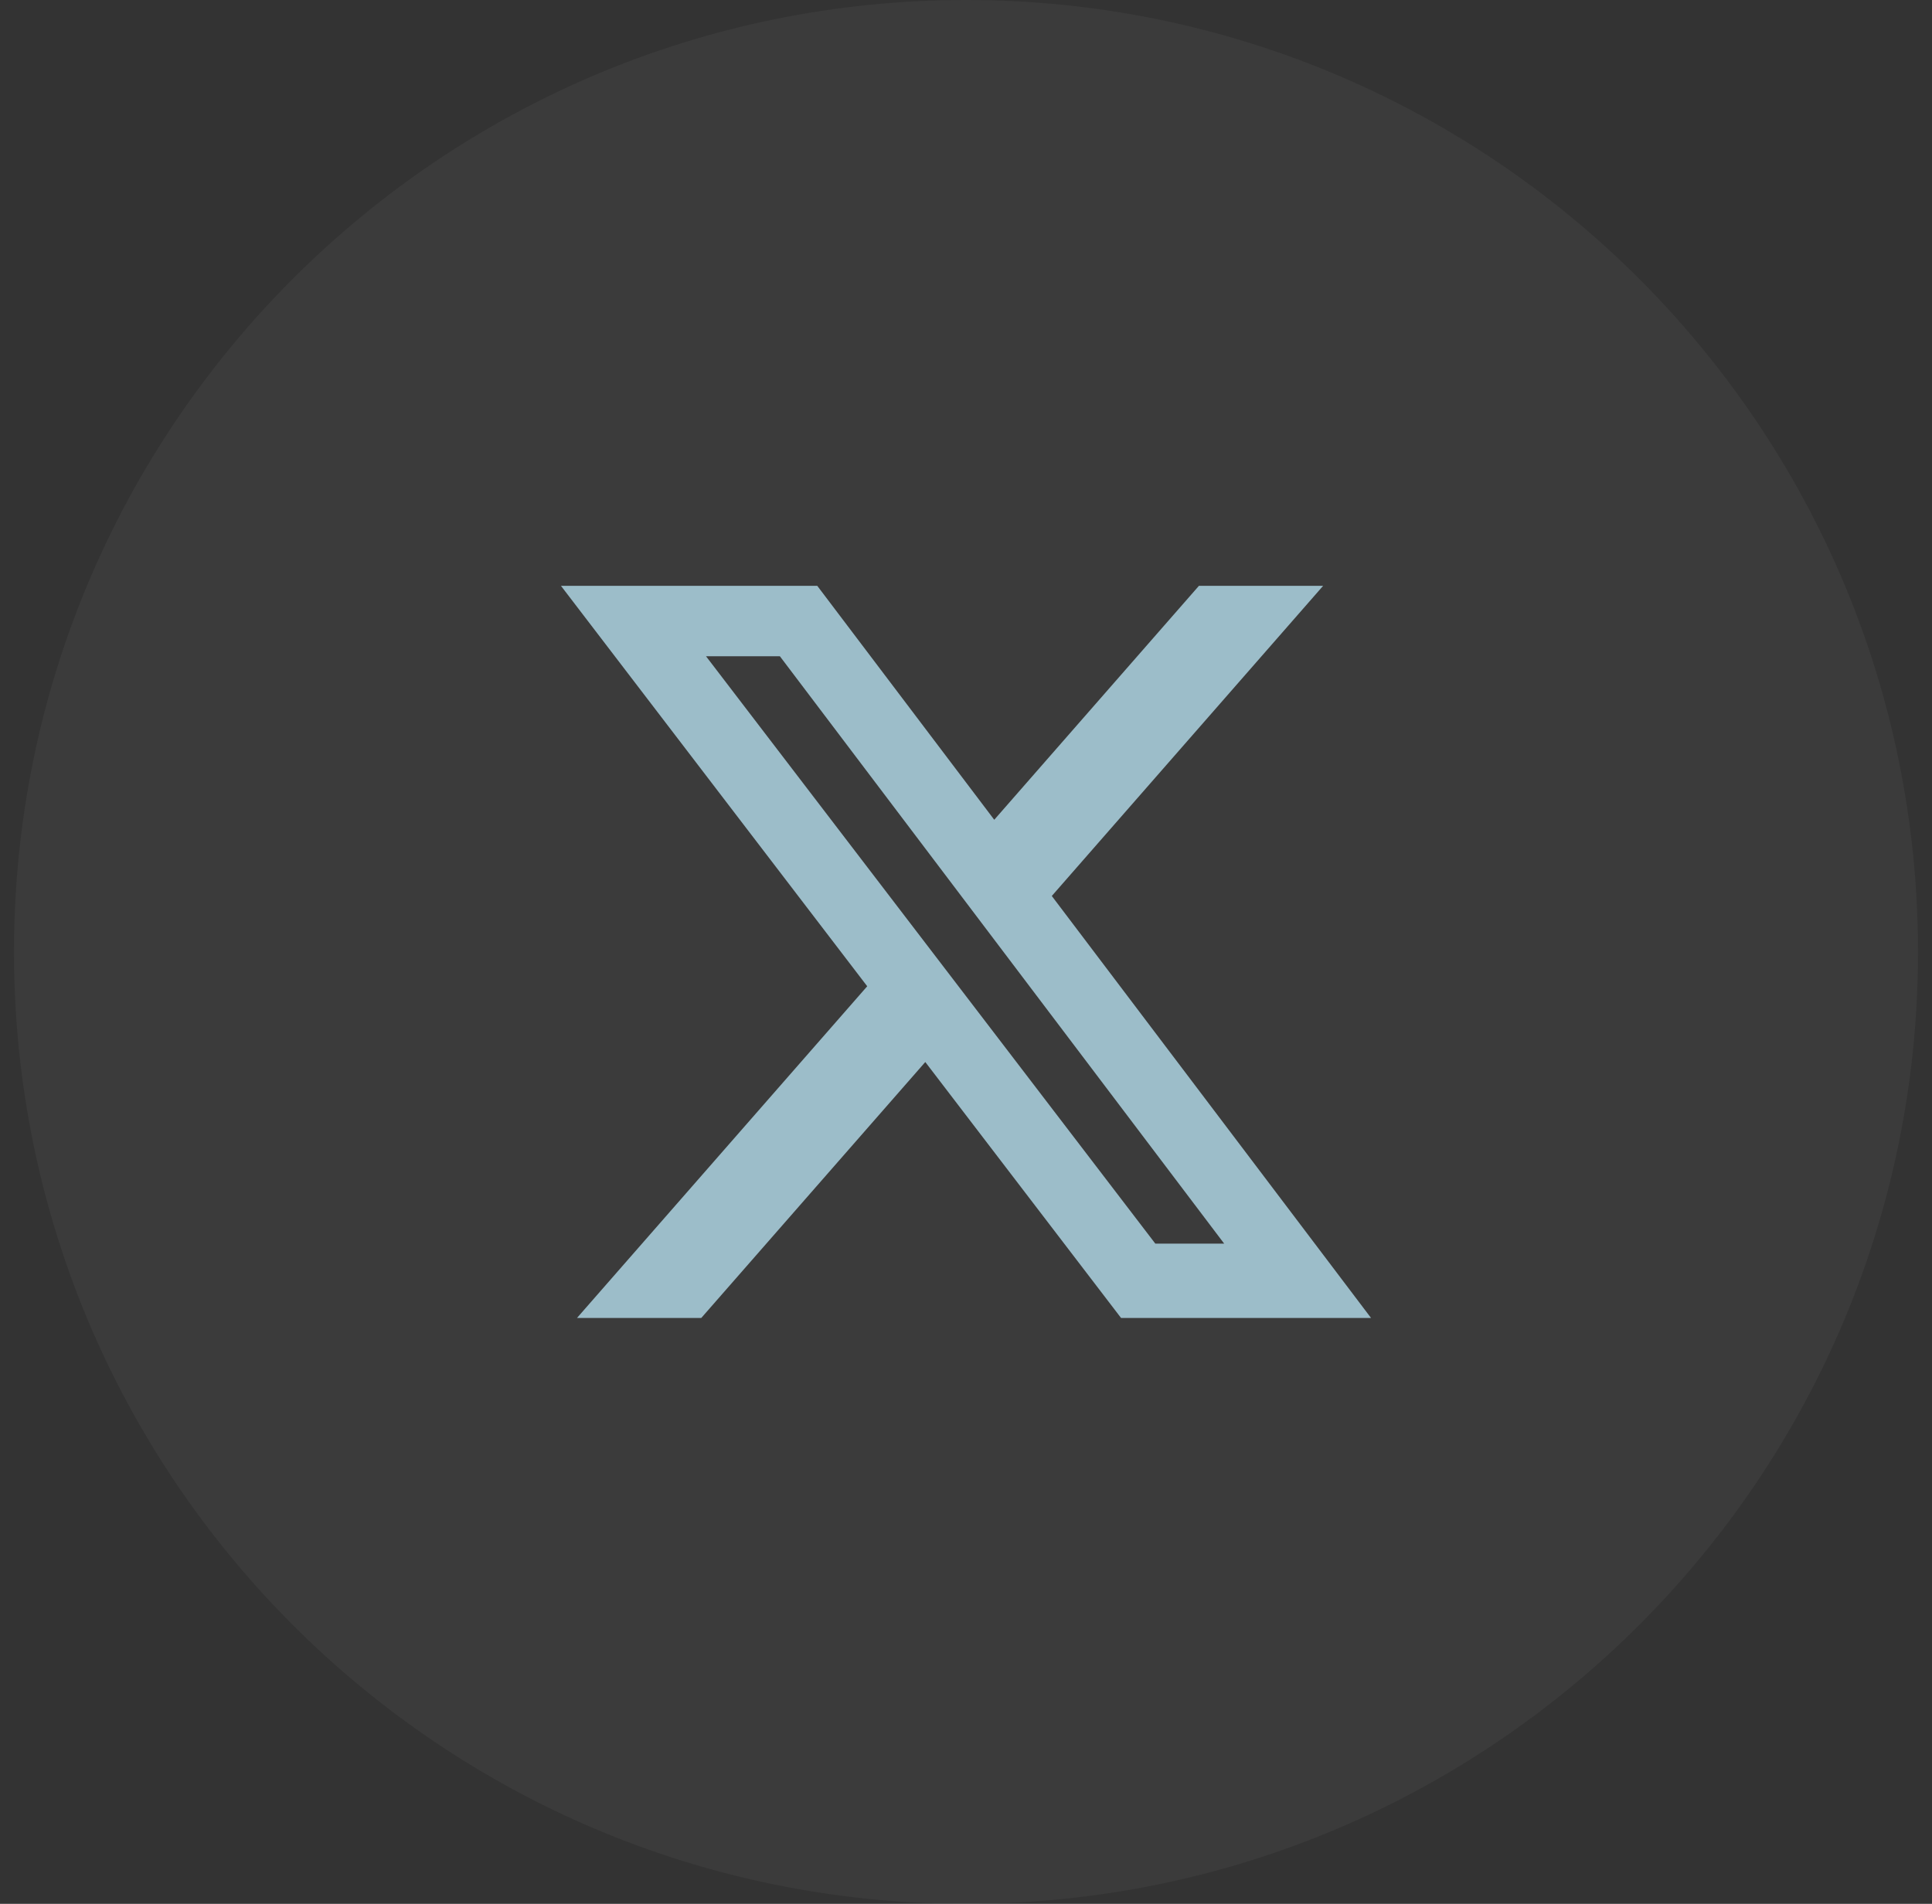 <svg width="69" height="68" viewBox="0 0 69 68" fill="none" xmlns="http://www.w3.org/2000/svg">
<rect x="0" y="0" width="69" height="68" fill="#333333" stroke="none"/>
<g clip-path="url(#clip0_69_511)">
<path fill-rule="evenodd" clip-rule="evenodd" d="M34.5 0C53.278 0 68.5 15.222 68.5 34C68.5 52.778 53.278 68 34.5 68C15.722 68 0.5 52.778 0.5 34C0.5 15.222 15.722 0 34.5 0Z" fill="white" fill-opacity="0.04"/>
<path d="M42.819 20.924H47.255L37.564 32.002L48.966 47.075H40.038L33.046 37.933L25.045 47.075H20.606L30.972 35.227L20.034 20.924H29.188L35.509 29.28L42.819 20.924ZM41.262 44.42H43.721L27.853 23.44H25.215L41.262 44.42Z" fill="#9CBDC9"/>
</g>
<defs>
<clipPath id="clip0_69_511">
<rect width="68" height="68" fill="white" transform="translate(0.5)"/>
</clipPath>
</defs>
</svg>
